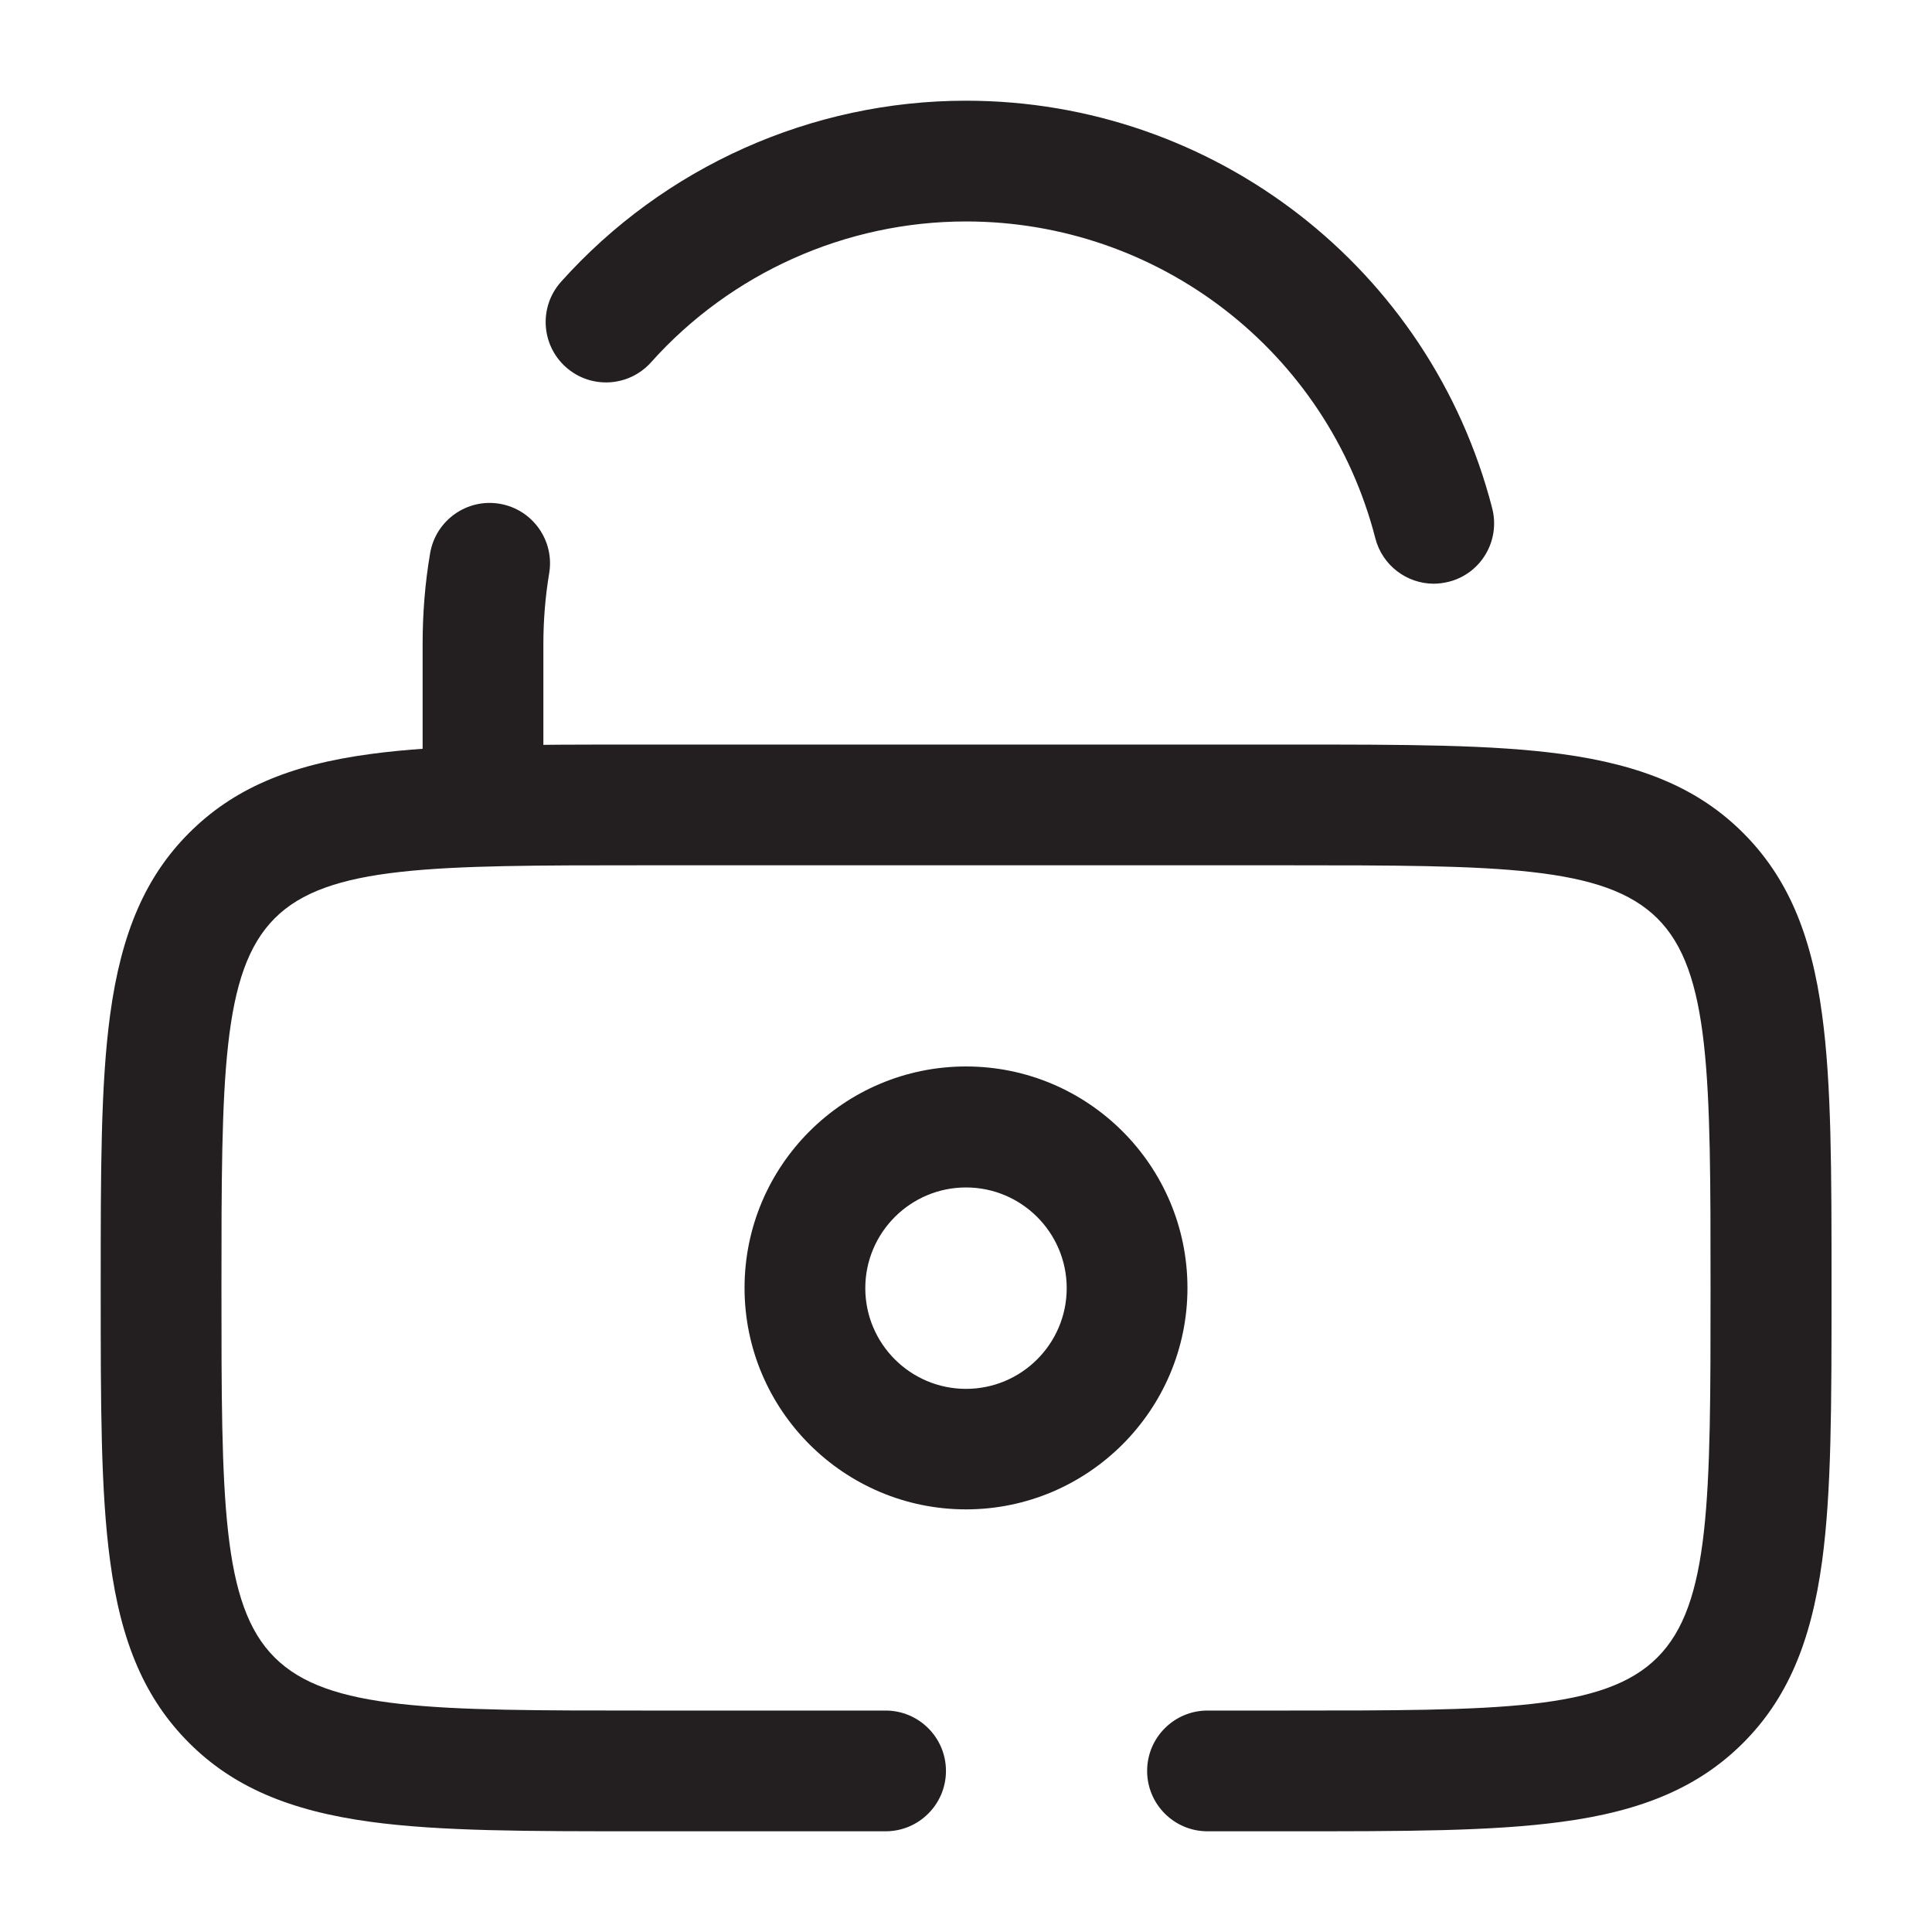 <?xml version="1.0" encoding="utf-8"?>
<!-- Generator: Adobe Illustrator 27.0.0, SVG Export Plug-In . SVG Version: 6.00 Build 0)  -->
<svg version="1.1" id="Layer_1" xmlns="http://www.w3.org/2000/svg" xmlns:xlink="http://www.w3.org/1999/xlink" x="0px" y="0px"
	 viewBox="0 0 800 800" style="enable-background:new 0 0 800 800;" xml:space="preserve">
<style type="text/css">
	.st0{fill:#231F20;}
</style>
<g>
	<path class="st0" d="M400,625c-50.5,0-91.7-41.1-91.7-91.7s41.1-91.7,91.7-91.7s91.7,41.1,91.7,91.7S450.5,625,400,625z M400,491.7
		c-23,0-41.7,18.7-41.7,41.7c0,23,18.7,41.7,41.7,41.7c23,0,41.7-18.7,41.7-41.7C441.7,510.4,423,491.7,400,491.7z"/>
</g>
<g>
	<path class="st0" d="M533.3,758.3H500c-13.8,0-25-11.2-25-25s11.2-25,25-25h33.3c87.3,0,131.1,0,153-22c22-22,22-65.8,22-153
		s0-131.1-22-153s-65.8-22-153-22H266.7c-87.3,0-131.1,0-153,22s-22,65.8-22,153s0,131.1,22,153c22,22,65.8,22,153,22h100
		c13.8,0,25,11.2,25,25s-11.2,25-25,25h-100c-48.9,0-84.2,0-113.1-3.9c-34-4.6-57.3-14.7-75.3-32.7c-18.1-18.1-28.2-41.3-32.7-75.3
		c-3.9-28.9-3.9-64.2-3.9-113.1s0-84.2,3.9-113.1c4.6-34,14.7-57.3,32.7-75.3c18.1-18.1,41.3-28.2,75.3-32.7
		c28.9-3.9,64.2-3.9,113.1-3.9h266.7c48.9,0,84.2,0,113.1,3.9c34,4.6,57.3,14.7,75.3,32.7s28.2,41.3,32.7,75.3
		c3.9,28.9,3.9,64.2,3.9,113.1s0,84.2-3.9,113.1c-4.6,34-14.7,57.3-32.7,75.3s-41.3,28.2-75.3,32.7
		C617.5,758.3,582.2,758.3,533.3,758.3z"/>
</g>
<g>
	<path class="st0" d="M200,358.3c-13.8,0-25-11.2-25-25v-66.7c0-12.6,1-25.2,3.1-37.5c2.3-13.6,15.2-22.8,28.8-20.5
		c13.6,2.3,22.8,15.2,20.5,28.8c-1.6,9.6-2.4,19.4-2.4,29.2v66.7C225,347.1,213.8,358.3,200,358.3z M593.7,241.7
		c-11.1,0-21.3-7.5-24.2-18.8C549.6,145.6,479.9,91.7,400,91.7c-49.7,0-97.3,21.3-130.4,58.3c-9.2,10.3-25,11.2-35.3,2
		c-10.3-9.2-11.2-25-2-35.3C275,69,336.1,41.7,400,41.7c102.7,0,192.3,69.4,217.9,168.8c3.4,13.4-4.6,27-18,30.4
		C597.8,241.4,595.7,241.7,593.7,241.7z"/>
</g>
</svg>
